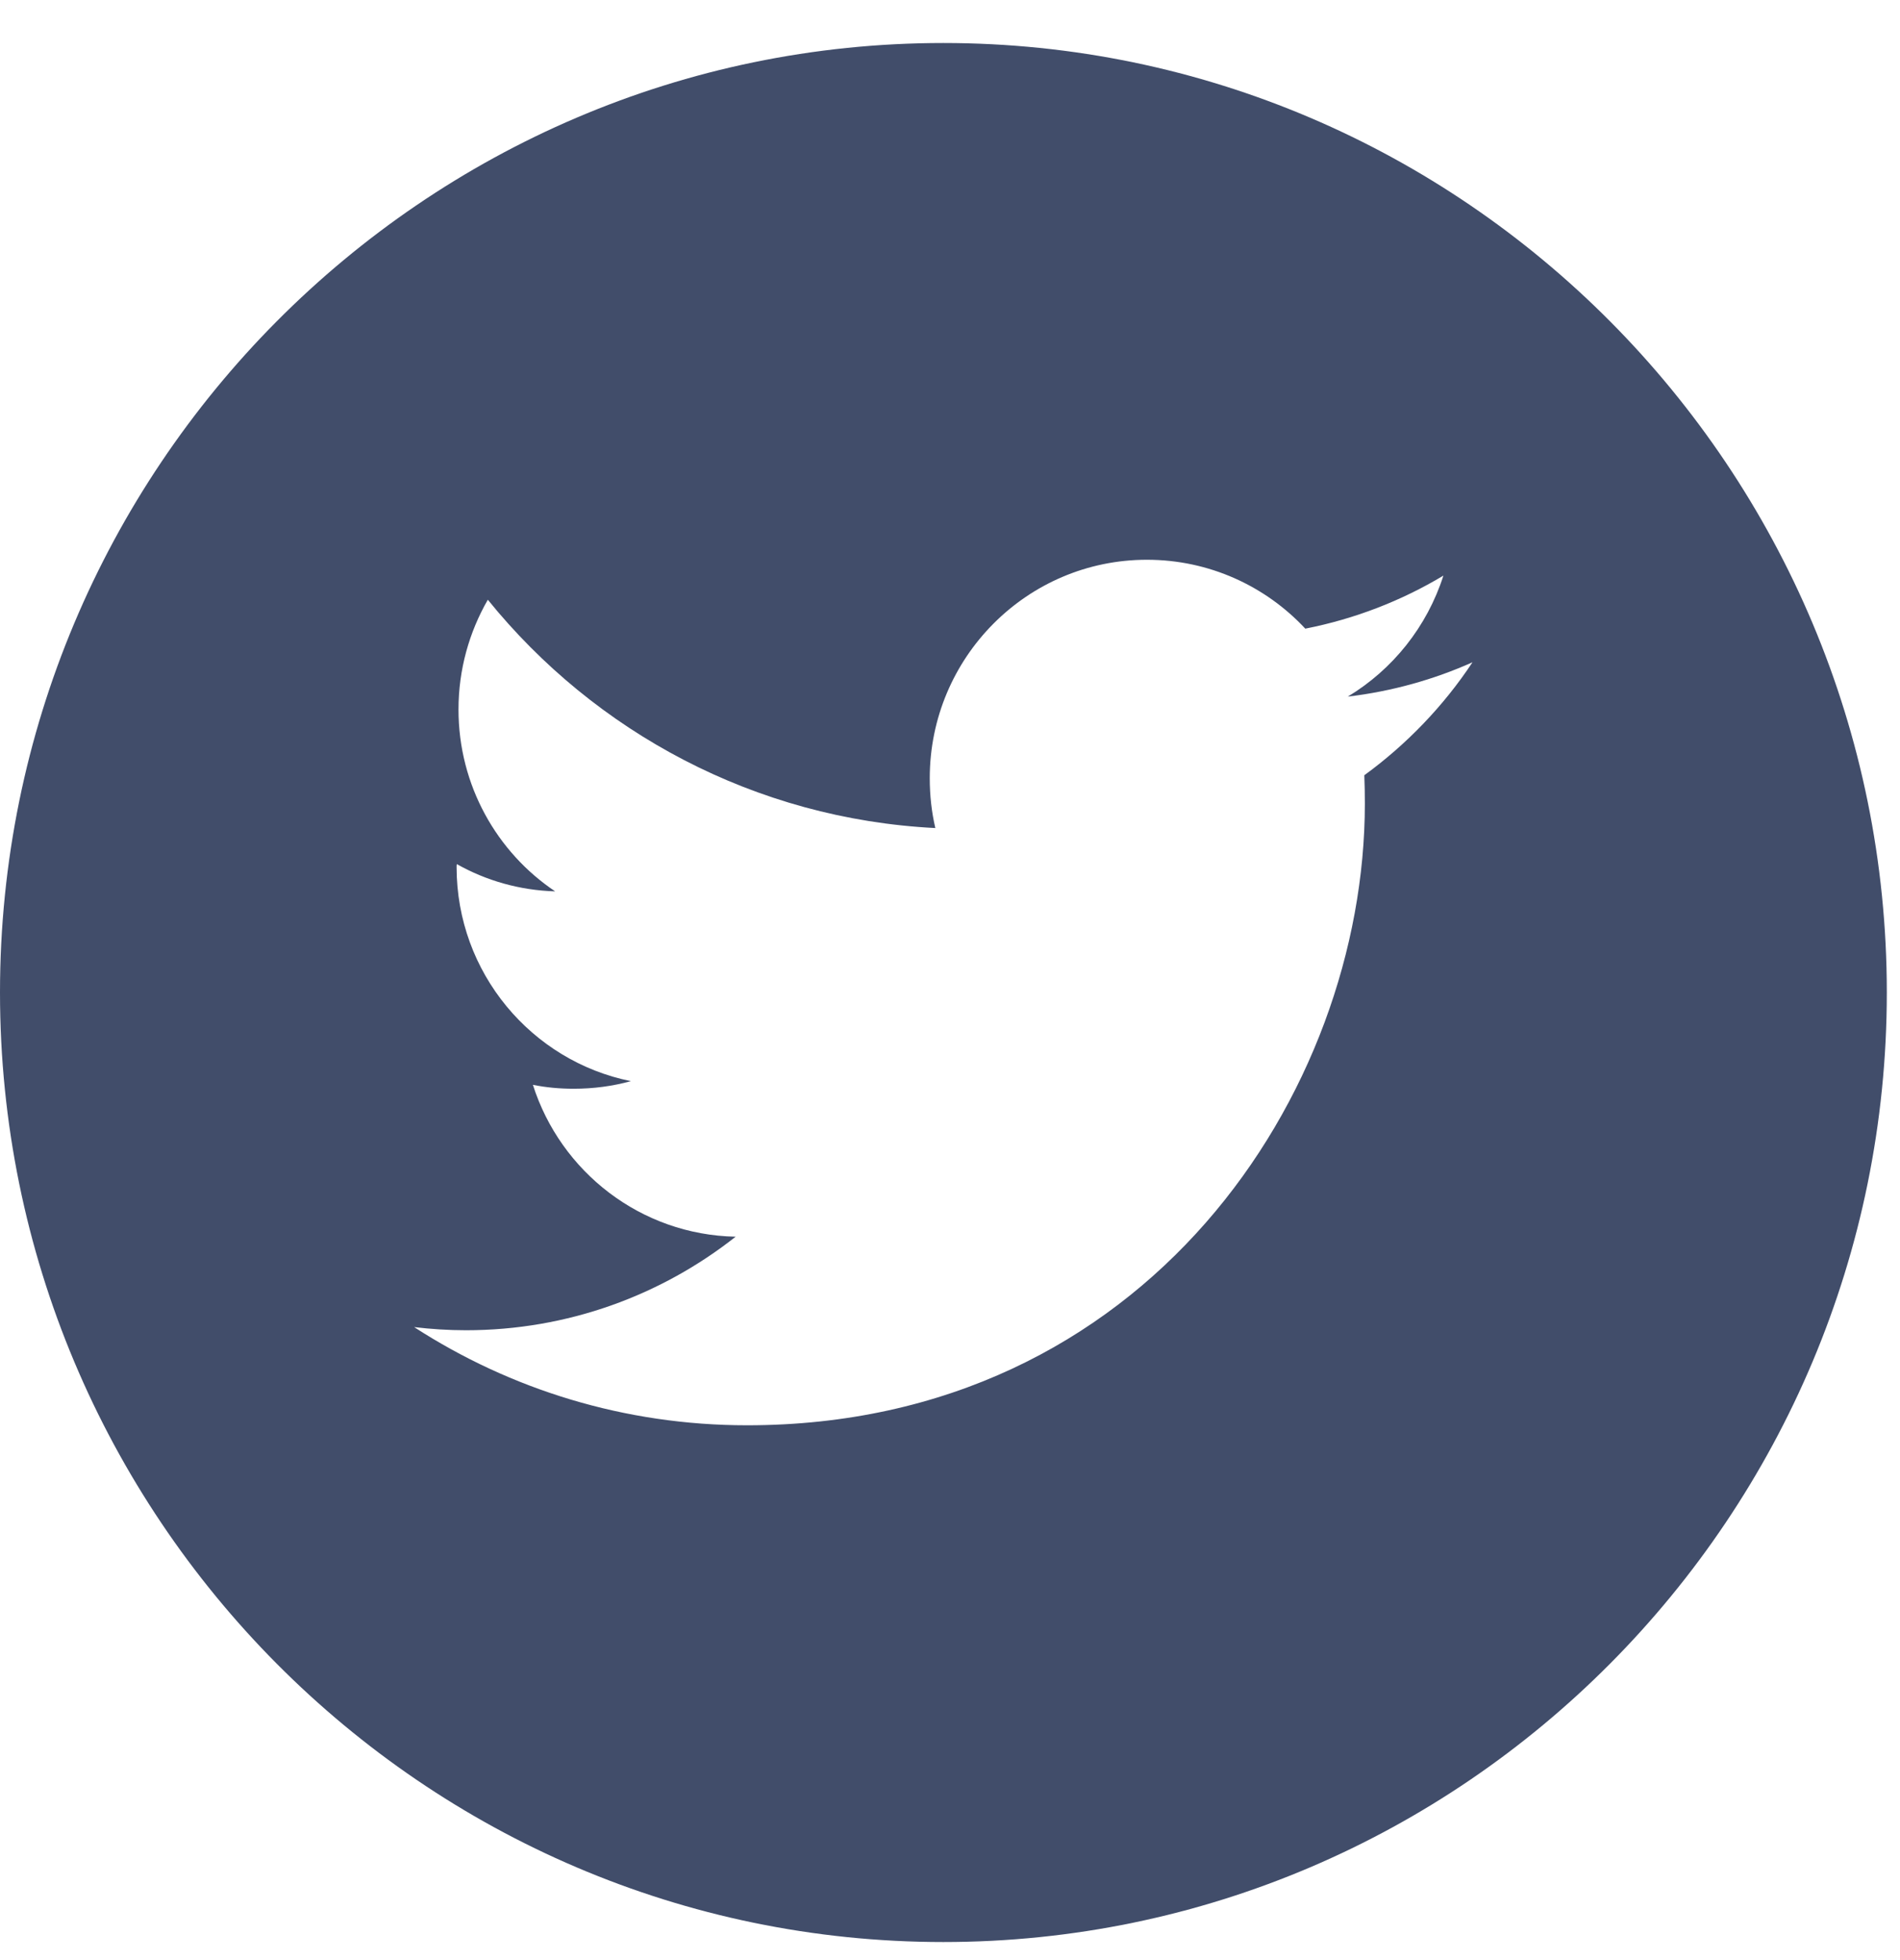 <?xml version="1.0" encoding="UTF-8"?>
<svg width="32px" height="33px" viewBox="0 0 32 33" version="1.1" xmlns="http://www.w3.org/2000/svg" xmlns:xlink="http://www.w3.org/1999/xlink">
    <!-- Generator: Sketch 51.3 (57544) - http://www.bohemiancoding.com/sketch -->
    <title>twitter-logo-button</title>
    <desc>Created with Sketch.</desc>
    <defs></defs>
    <g id="Symbols" stroke="none" stroke-width="1" fill="none" fill-rule="evenodd">
        <g id="ащщеук" transform="translate(-1346, -178)">
            <g id="Group-7">
                <g id="Group-22" transform="translate(1157, 177)">
                    <g id="Group-58" transform="translate(50, 0.5)">
                        <g id="twitter-logo-button" transform="translate(139, 1)">
                            <polygon id="Clip-2" points="0.048 0.224 31.778 0.224 31.778 32.196 0.048 32.196"></polygon>
                            <path d="M15.887,0.224 C7.128,0.224 0,7.396 0,16.209 C0,25.024 7.128,32.196 15.887,32.196 C24.65,32.196 31.778,25.024 31.778,16.209 C31.778,7.396 24.65,0.224 15.887,0.224 Z M22.978,12.552 C22.984,12.709 22.987,12.869 22.987,13.03 C22.987,17.891 19.31,23.496 12.582,23.496 C10.516,23.496 8.594,22.89 6.975,21.843 C7.262,21.877 7.553,21.896 7.847,21.896 C9.562,21.896 11.138,21.308 12.39,20.321 C10.79,20.289 9.441,19.227 8.975,17.764 C9.197,17.809 9.425,17.83 9.662,17.83 C9.994,17.83 10.318,17.787 10.625,17.702 C8.953,17.365 7.69,15.879 7.69,14.096 C7.69,14.08 7.69,14.064 7.694,14.048 C8.184,14.325 8.75,14.489 9.35,14.507 C8.369,13.85 7.722,12.722 7.722,11.445 C7.722,10.772 7.903,10.141 8.216,9.597 C10.018,11.823 12.716,13.288 15.753,13.441 C15.69,13.171 15.659,12.892 15.659,12.602 C15.659,10.571 17.297,8.924 19.316,8.924 C20.369,8.924 21.318,9.37 21.984,10.084 C22.818,9.92 23.603,9.615 24.31,9.191 C24.034,10.052 23.456,10.772 22.7,11.228 C23.441,11.14 24.147,10.942 24.8,10.65 C24.313,11.386 23.69,12.033 22.978,12.552 Z" id="Fill-1" fill="#414D6A"></path>
                        </g>
                    </g>
                </g>
            </g>
        </g>
    </g>
</svg>